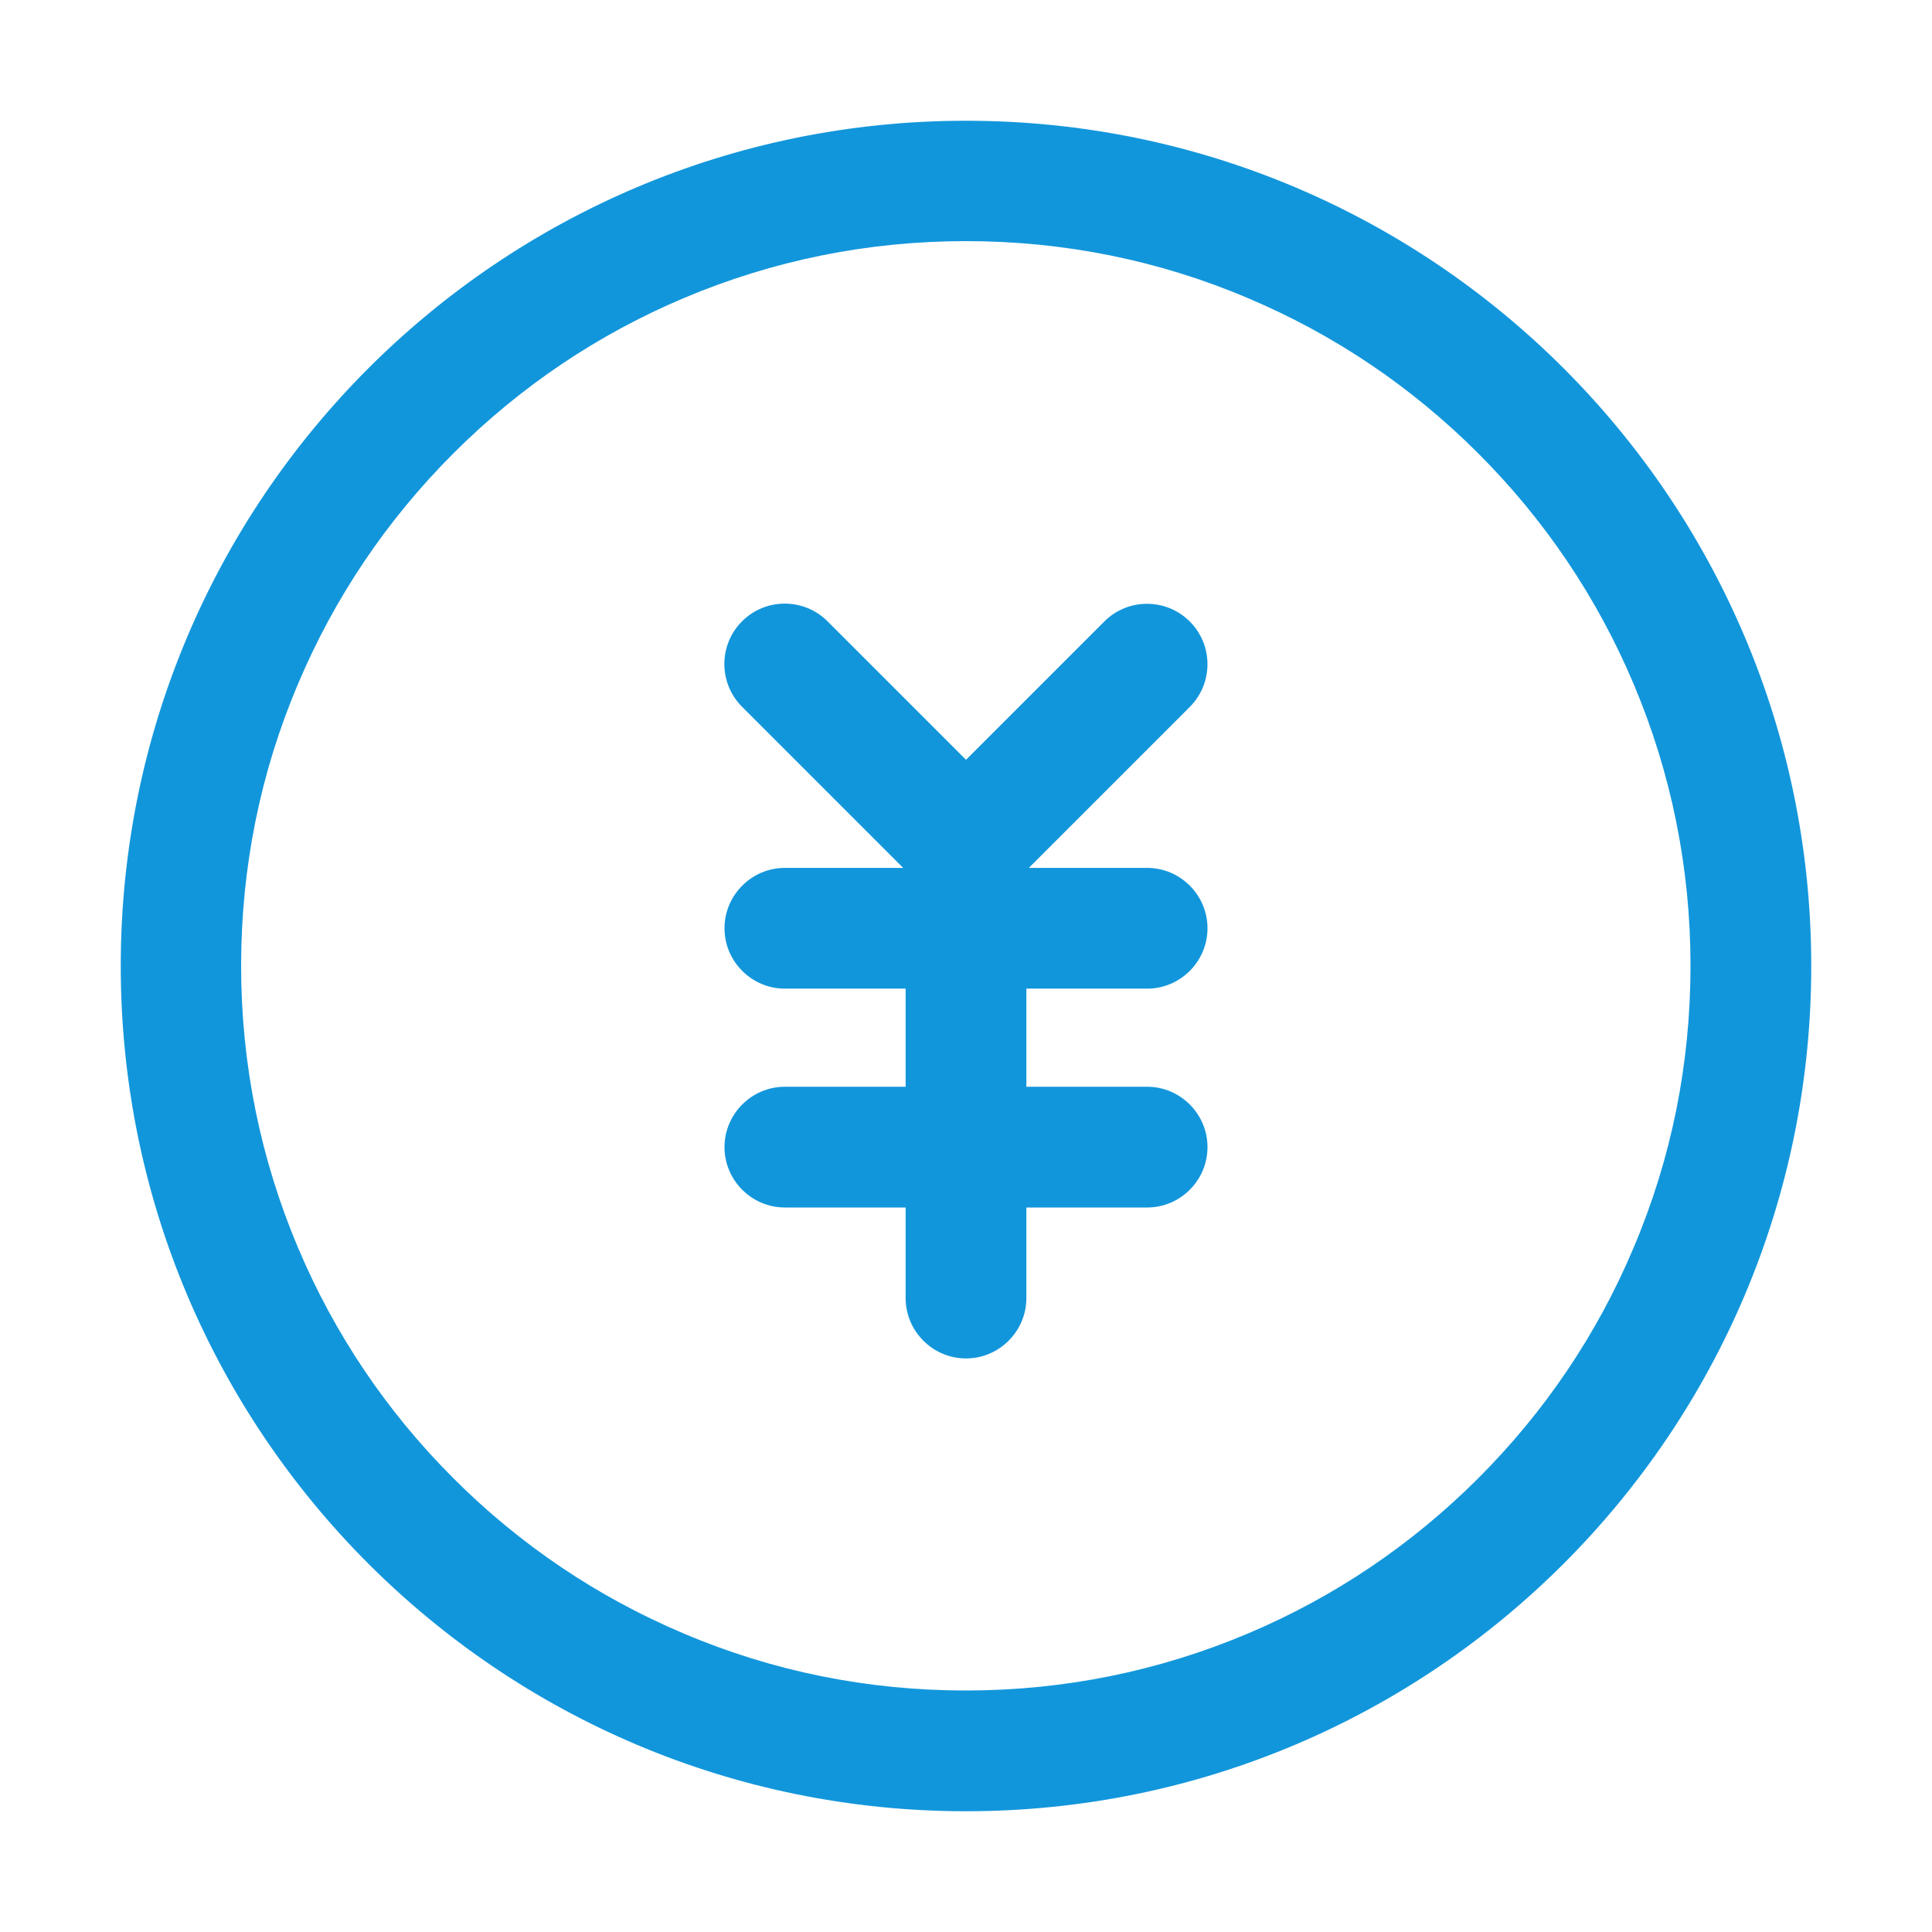 <?xml version="1.0" standalone="no"?><!DOCTYPE svg PUBLIC "-//W3C//DTD SVG 1.1//EN" "http://www.w3.org/Graphics/SVG/1.1/DTD/svg11.dtd"><svg t="1607250300255" class="icon" viewBox="0 0 1024 1024" version="1.1" xmlns="http://www.w3.org/2000/svg" p-id="11756" xmlns:xlink="http://www.w3.org/1999/xlink" width="200" height="200"><defs><style type="text/css"></style></defs><path d="M512 64C264.6 64 64 264.6 64 512s200.6 448 448 448 448-200.6 448-448S759.4 64 512 64z m271.5 719.5c-35.3 35.3-76.4 63-122.1 82.3-47.3 20-97.6 30.2-149.5 30.2-51.9 0-102.2-10.1-149.5-30.2-45.7-19.3-86.8-47-122.1-82.3s-63-76.4-82.3-122.1c-20-47.3-30.2-97.6-30.2-149.5s10.1-102.2 30.2-149.5c19.3-45.7 47-86.8 82.3-122.1s76.4-63 122.1-82.3c47.3-20 97.6-30.2 149.5-30.2 51.9 0 102.2 10.1 149.5 30.2 45.7 19.3 86.8 47 122.1 82.3s63 76.4 82.3 122.1c20 47.3 30.2 97.6 30.2 149.5s-10.1 102.2-30.2 149.5c-19.3 45.8-47 86.8-82.3 122.1z" fill="#1296db" p-id="11757"></path><path d="M608 524c17.6 0 32-14.4 32-32s-14.4-32-32-32h-62.7l85.4-85.4c12.4-12.5 12.4-32.7-0.1-45.2s-32.8-12.5-45.3 0L512 402.7l-73.4-73.4c-12.5-12.5-32.8-12.5-45.3 0s-12.5 32.8 0 45.3l85.4 85.4H416c-17.6 0-32 14.4-32 32s14.4 32 32 32h64v52h-64c-17.6 0-32 14.4-32 32s14.4 32 32 32h64v48c0 17.6 14.4 32 32 32s32-14.4 32-32v-48h64c17.6 0 32-14.4 32-32s-14.4-32-32-32h-64v-52h64z" fill="#1296db" p-id="11758"></path></svg>